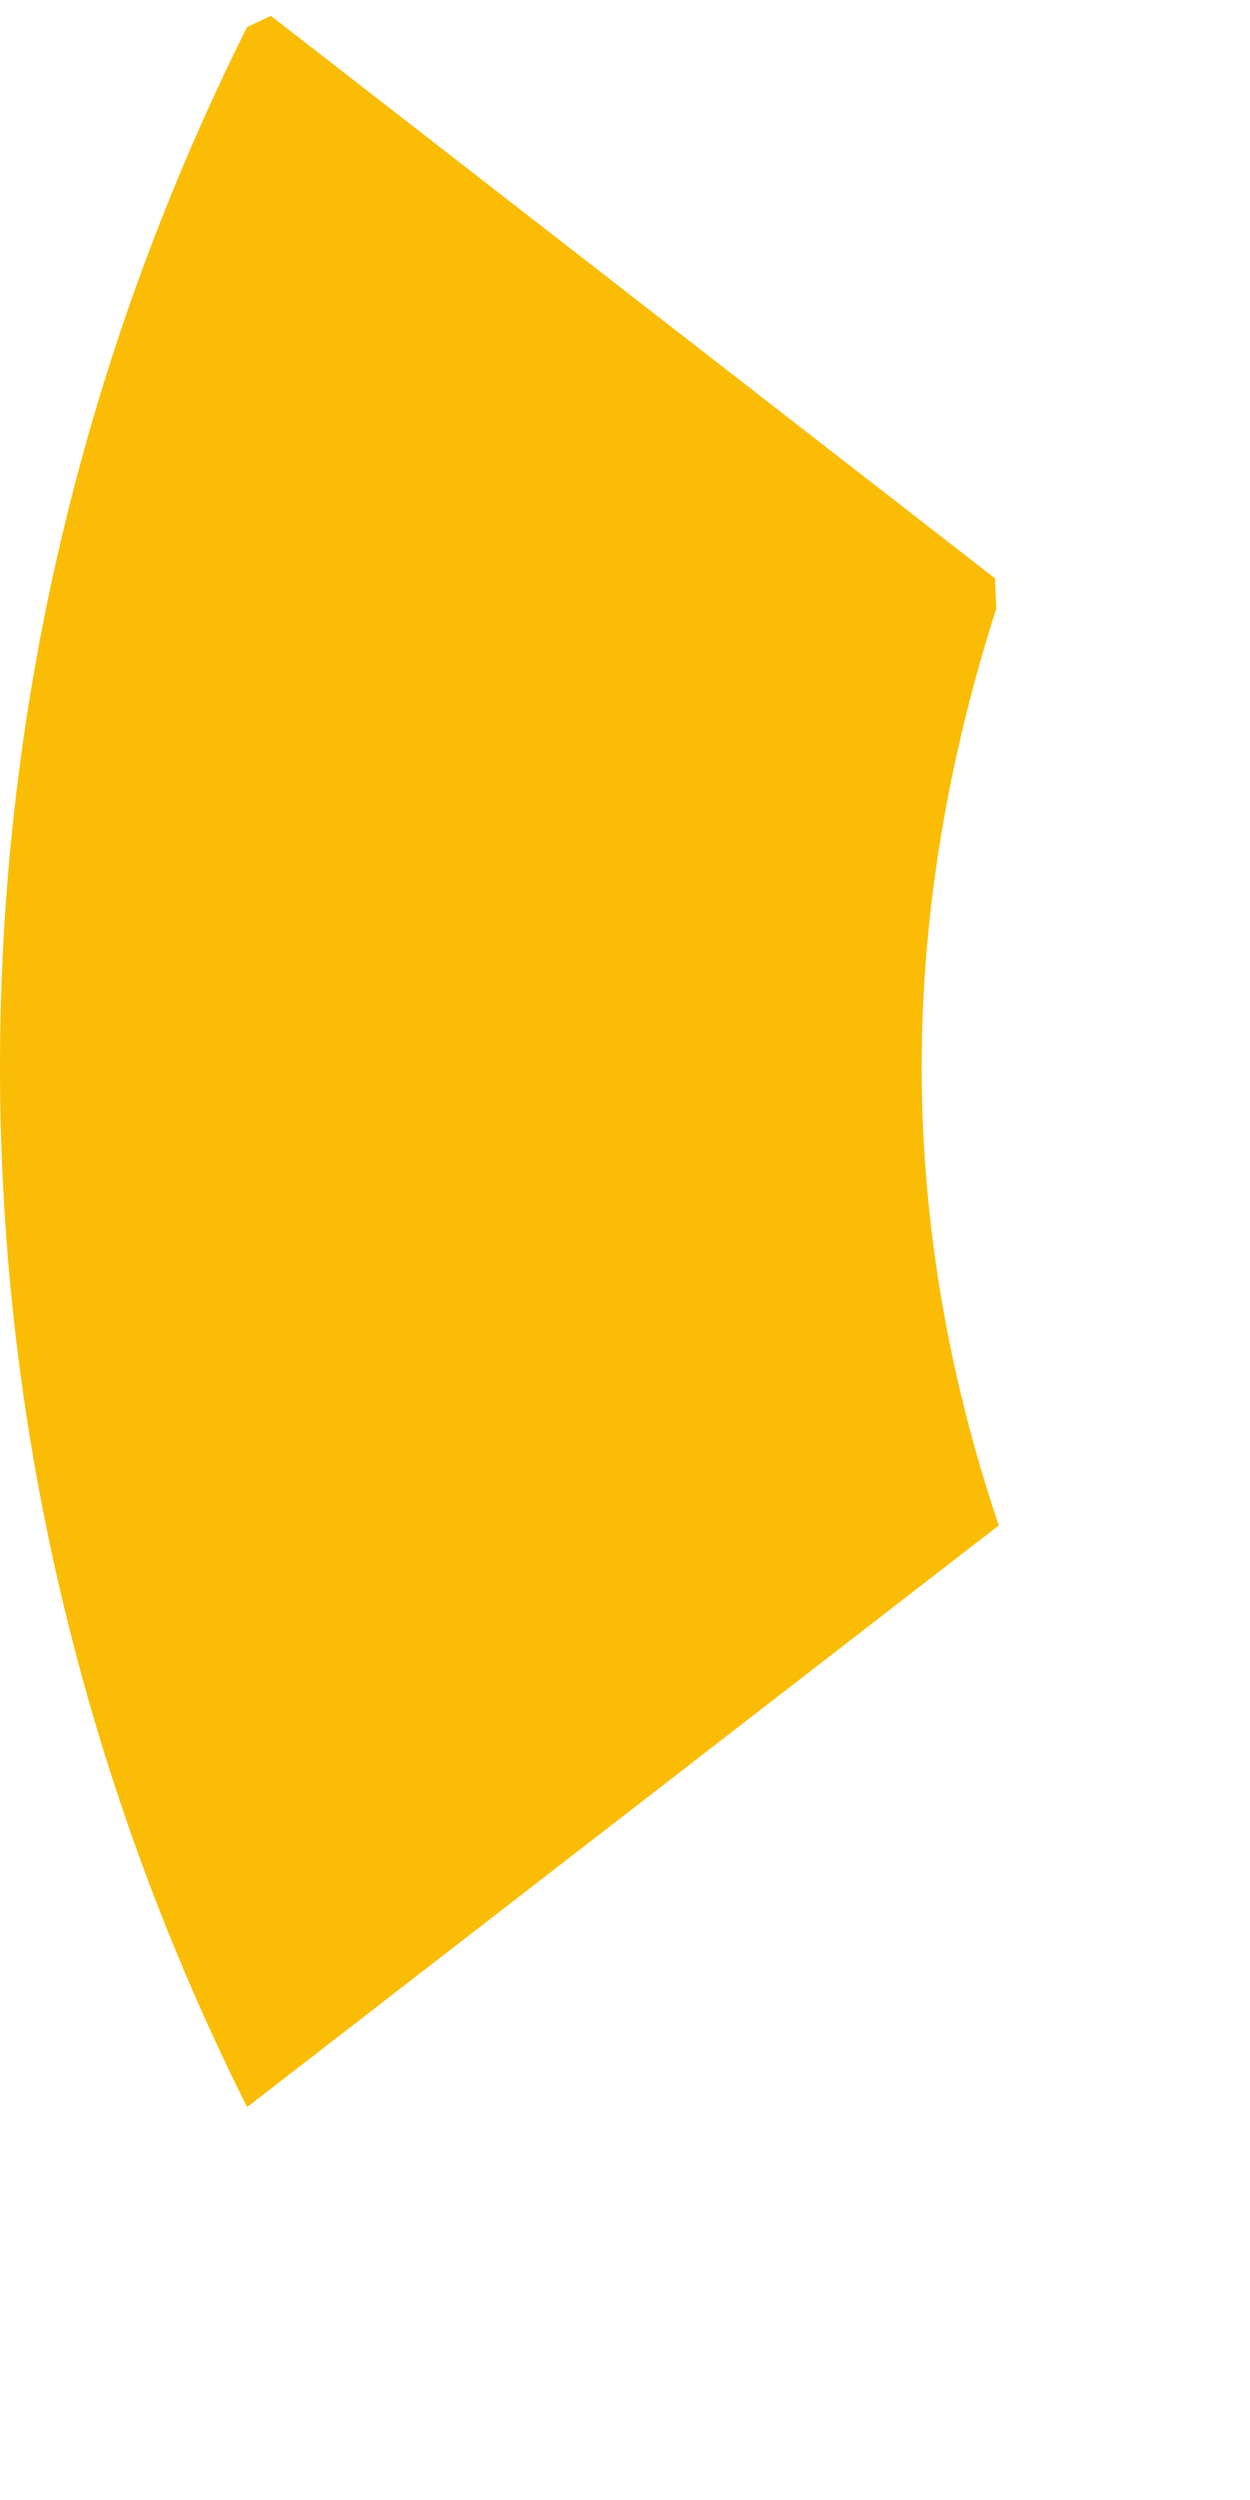 <svg width="3" height="6" viewBox="0 0 3 6" fill="none" xmlns="http://www.w3.org/2000/svg">
<path d="M2.397 3.661C2.28 3.315 2.212 2.944 2.212 2.561C2.212 2.178 2.28 1.807 2.391 1.461L2.388 1.388L0.65 0.038L0.593 0.065C0.216 0.819 0 1.665 0 2.561C0 3.457 0.216 4.304 0.593 5.057L2.397 3.661" fill="#FBBC05"/>
</svg>
